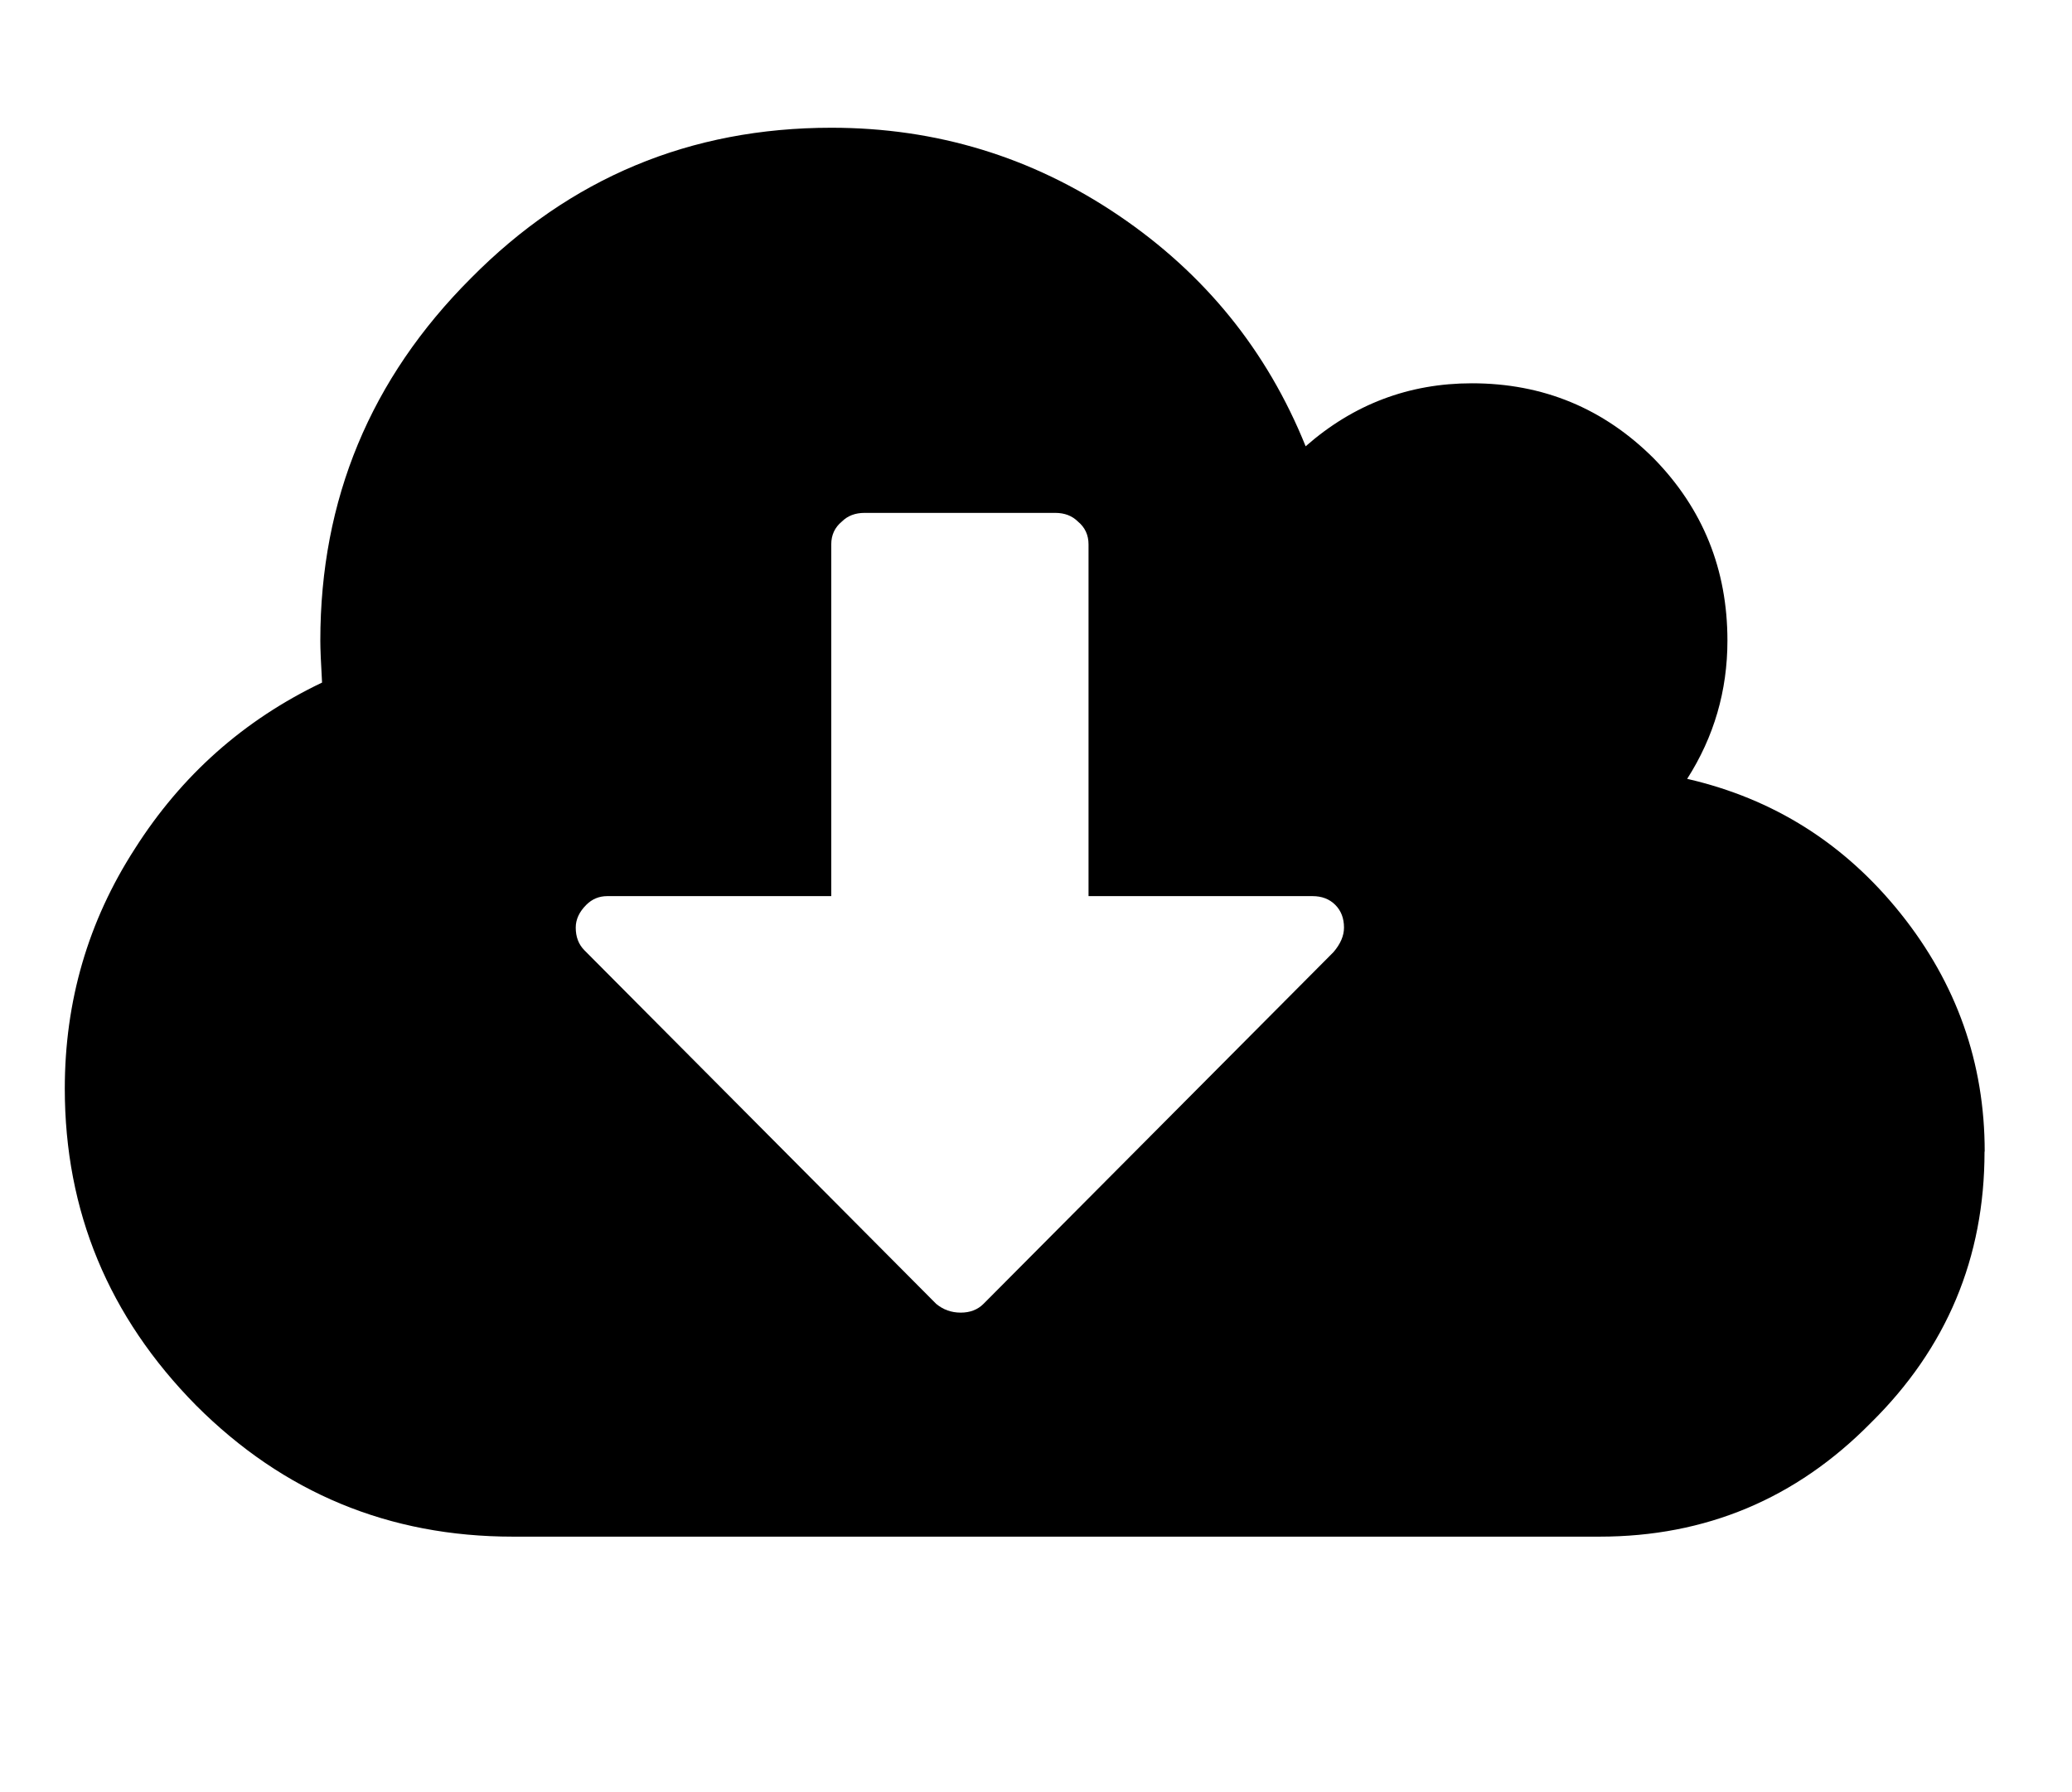 <!-- Generated by IcoMoon.io -->
<svg version="1.1" xmlns="http://www.w3.org/2000/svg" width="37" height="32" viewBox="0 0 37 32">
<title>cloud-download</title>
<path d="M24 16.563q0-0.25-0.156-0.406t-0.406-0.156h-4v-6.281q0-0.25-0.188-0.406-0.156-0.156-0.406-0.156h-3.406q-0.25 0-0.406 0.156-0.188 0.156-0.188 0.406v6.281h-4q-0.219 0-0.375 0.156-0.188 0.188-0.188 0.406 0 0.25 0.156 0.406l6.281 6.313q0.188 0.156 0.438 0.156t0.406-0.156l6.25-6.281q0.188-0.219 0.188-0.438v0zM35.438 20.563q0 2.844-2.031 4.844-2 2.031-4.844 2.031h-19.406q-3.313 0-5.656-2.344-2.344-2.375-2.344-5.656 0-2.344 1.25-4.281 1.25-1.969 3.344-2.969-0.031-0.531-0.031-0.75 0-3.781 2.688-6.469 2.656-2.688 6.438-2.688 2.813 0 5.125 1.563t3.344 4.125q1.281-1.125 2.969-1.125 1.906 0 3.25 1.344 1.313 1.344 1.313 3.25 0 1.344-0.719 2.469 2.313 0.531 3.813 2.406t1.5 4.25v0z"></path>
</svg>
